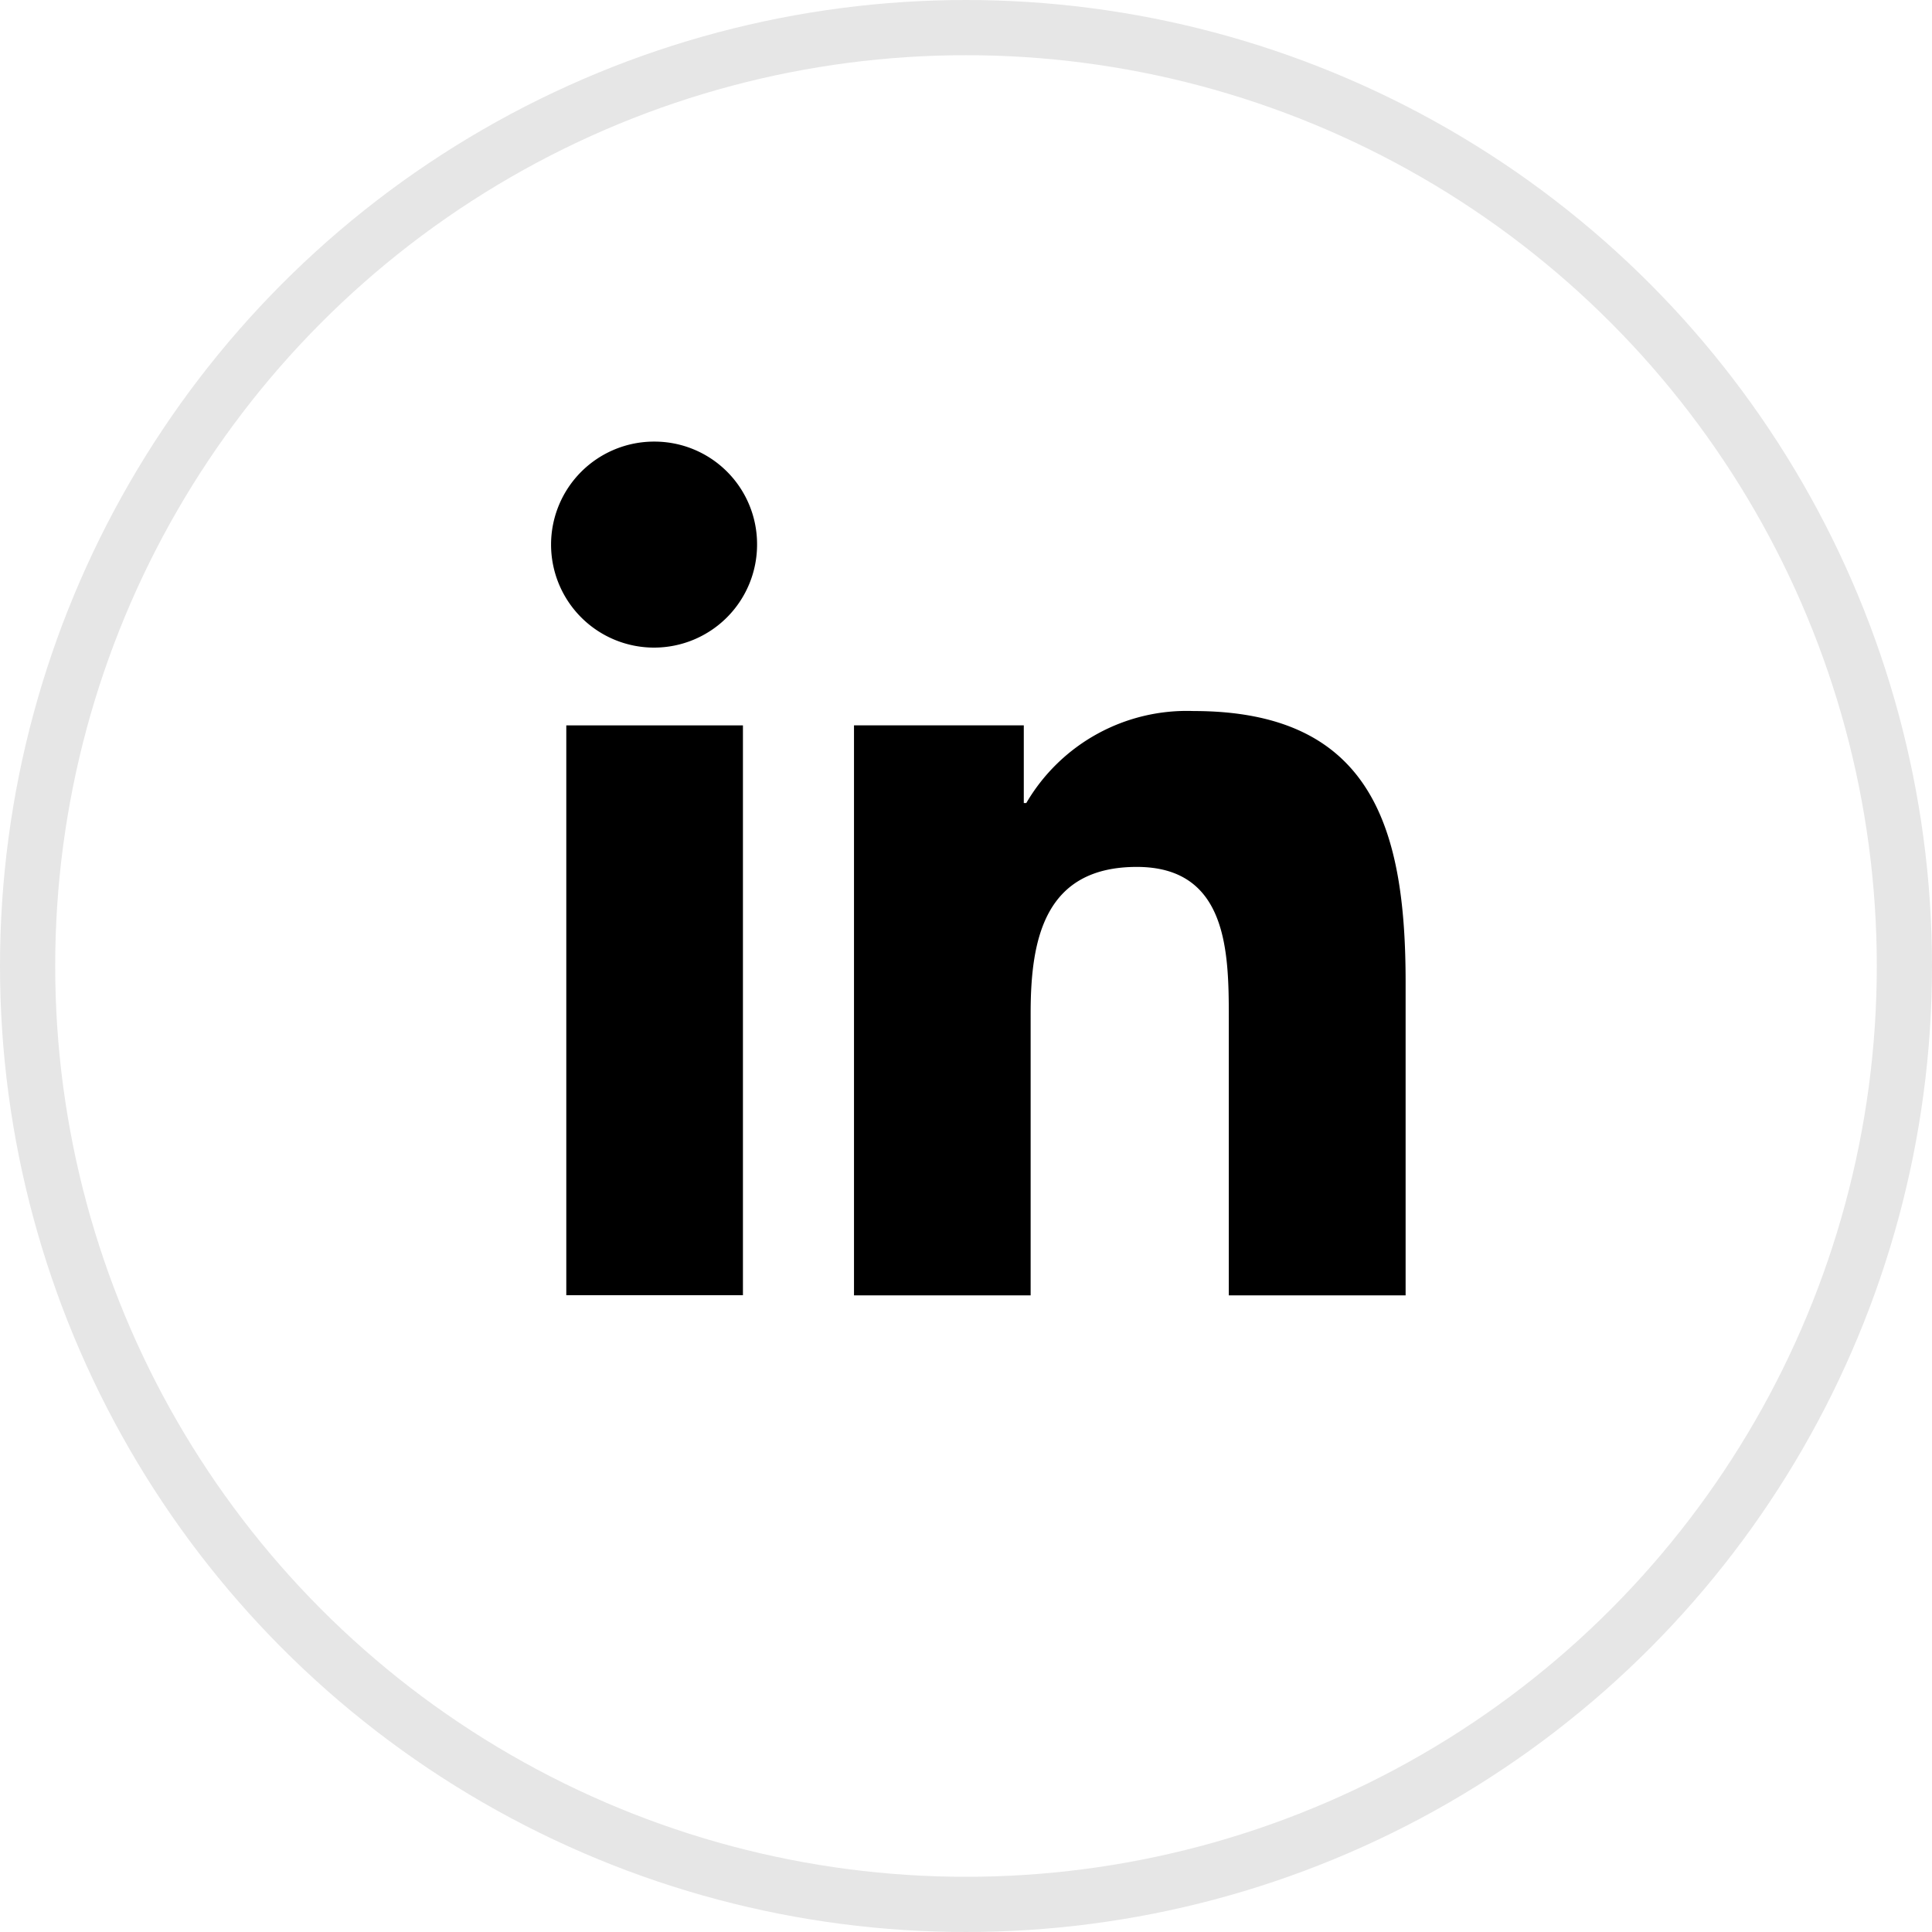 <svg xmlns="http://www.w3.org/2000/svg" width="35" height="35" viewBox="0 0 35 35"><g id="linkedin_btn" transform="translate(-1760 -218)"><g id="타원_201" fill="none" stroke="#e6e6e6" stroke-width="1" data-name="타원 201" transform="translate(1760 218)"><circle cx="17.5" cy="17.5" r="17.5" stroke="none"/><circle cx="17.5" cy="17.5" r="17" fill="none"/></g><g id="linkedin" transform="translate(1770 226)"><path id="패스_2178" d="M18.482,18.16h0V12.487c0-2.775-.6-4.913-3.842-4.913A3.368,3.368,0,0,0,11.61,9.241h-.045V7.833H8.489V18.16h3.2V13.046c0-1.346.255-2.648,1.923-2.648,1.643,0,1.667,1.536,1.667,2.735V18.16Z" data-name="패스 2178" transform="translate(-3.018 -2.693)"/><path id="패스_2179" d="M.4,7.977H3.6V18.3H.4Z" data-name="패스 2179" transform="translate(-0.141 -2.836)"/><path id="패스_2180" d="M1.857,0A1.866,1.866,0,1,0,3.715,1.857,1.858,1.858,0,0,0,1.857,0Z" data-name="패스 2180"/></g></g></svg>